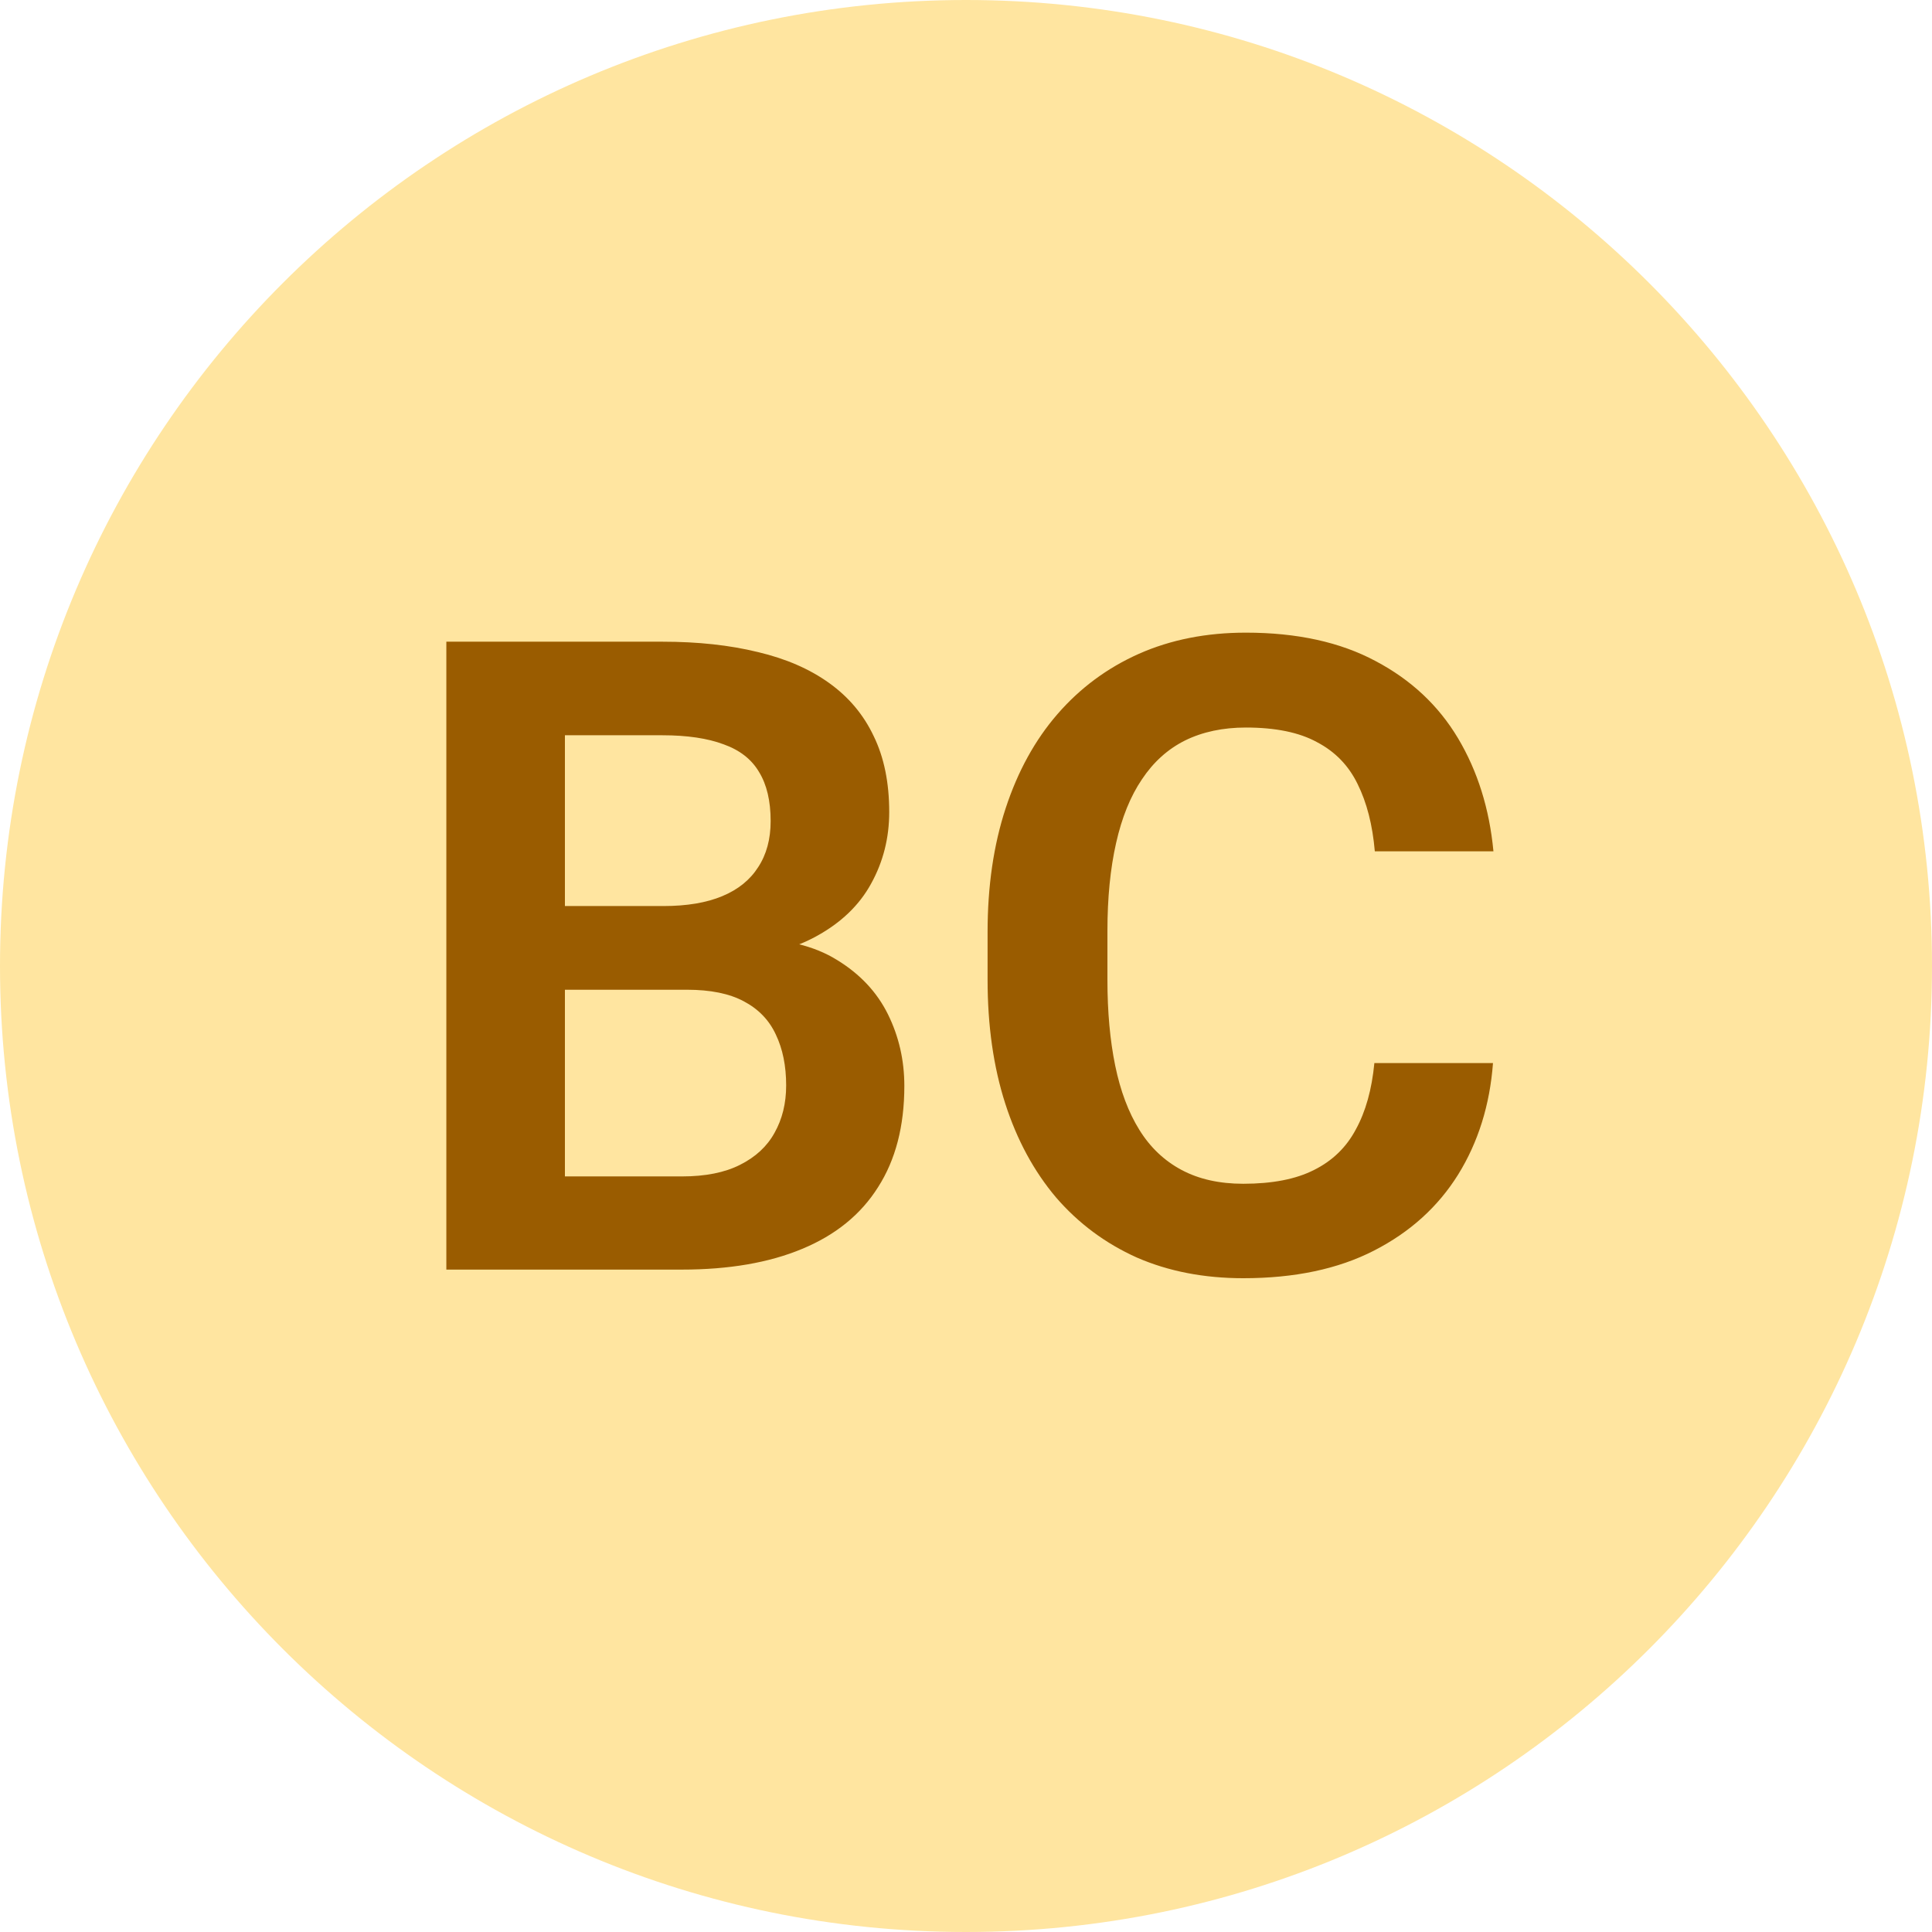 <svg width="35" height="35" viewBox="0 0 35 35" fill="none" xmlns="http://www.w3.org/2000/svg">
<path d="M35 17.5C35 27.165 27.165 35 17.5 35C7.835 35 0 27.165 0 17.5C0 7.835 7.835 0 17.5 0C27.165 0 35 7.835 35 17.5Z" fill="#FFE5A0"/>
<path d="M12.445 17.93H9.539L9.523 16.414H12.016C12.443 16.414 12.8 16.354 13.086 16.234C13.372 16.115 13.588 15.94 13.734 15.711C13.885 15.482 13.961 15.203 13.961 14.875C13.961 14.51 13.891 14.213 13.75 13.984C13.615 13.755 13.401 13.588 13.109 13.484C12.818 13.375 12.448 13.32 12 13.32H10.234V23H8.086V11.625H12C12.646 11.625 13.221 11.688 13.727 11.812C14.237 11.932 14.669 12.12 15.023 12.375C15.378 12.63 15.646 12.95 15.828 13.336C16.016 13.721 16.109 14.18 16.109 14.711C16.109 15.18 16 15.612 15.781 16.008C15.568 16.398 15.237 16.716 14.789 16.961C14.346 17.206 13.784 17.346 13.102 17.383L12.445 17.93ZM12.352 23H8.906L9.805 21.312H12.352C12.779 21.312 13.13 21.242 13.406 21.102C13.688 20.961 13.896 20.768 14.031 20.523C14.172 20.273 14.242 19.987 14.242 19.664C14.242 19.31 14.18 19.003 14.055 18.742C13.935 18.482 13.742 18.281 13.477 18.141C13.216 18 12.872 17.93 12.445 17.93H10.211L10.227 16.414H13.07L13.562 17C14.219 17.005 14.753 17.135 15.164 17.391C15.581 17.646 15.888 17.974 16.086 18.375C16.284 18.776 16.383 19.208 16.383 19.672C16.383 20.401 16.224 21.013 15.906 21.508C15.594 22.003 15.135 22.375 14.531 22.625C13.932 22.875 13.206 23 12.352 23ZM24.898 19.258H27.047C26.99 20.018 26.779 20.693 26.414 21.281C26.049 21.865 25.542 22.323 24.891 22.656C24.24 22.99 23.451 23.156 22.523 23.156C21.81 23.156 21.167 23.031 20.594 22.781C20.026 22.526 19.539 22.164 19.133 21.695C18.732 21.221 18.424 20.654 18.211 19.992C17.997 19.326 17.891 18.578 17.891 17.75V16.883C17.891 16.055 18 15.307 18.219 14.641C18.438 13.974 18.75 13.406 19.156 12.938C19.568 12.463 20.06 12.099 20.633 11.844C21.211 11.588 21.857 11.461 22.57 11.461C23.497 11.461 24.281 11.633 24.922 11.977C25.562 12.315 26.06 12.781 26.414 13.375C26.768 13.969 26.982 14.651 27.055 15.422H24.906C24.865 14.943 24.76 14.537 24.594 14.203C24.432 13.87 24.188 13.617 23.859 13.445C23.537 13.268 23.107 13.18 22.57 13.18C22.154 13.18 21.787 13.258 21.469 13.414C21.156 13.57 20.896 13.805 20.688 14.117C20.479 14.425 20.323 14.81 20.219 15.273C20.115 15.732 20.062 16.263 20.062 16.867V17.75C20.062 18.328 20.109 18.846 20.203 19.305C20.297 19.763 20.443 20.151 20.641 20.469C20.838 20.787 21.094 21.029 21.406 21.195C21.719 21.362 22.091 21.445 22.523 21.445C23.049 21.445 23.477 21.362 23.805 21.195C24.138 21.029 24.391 20.784 24.562 20.461C24.74 20.138 24.852 19.737 24.898 19.258Z" fill="#9A5C00"/>
</svg>
